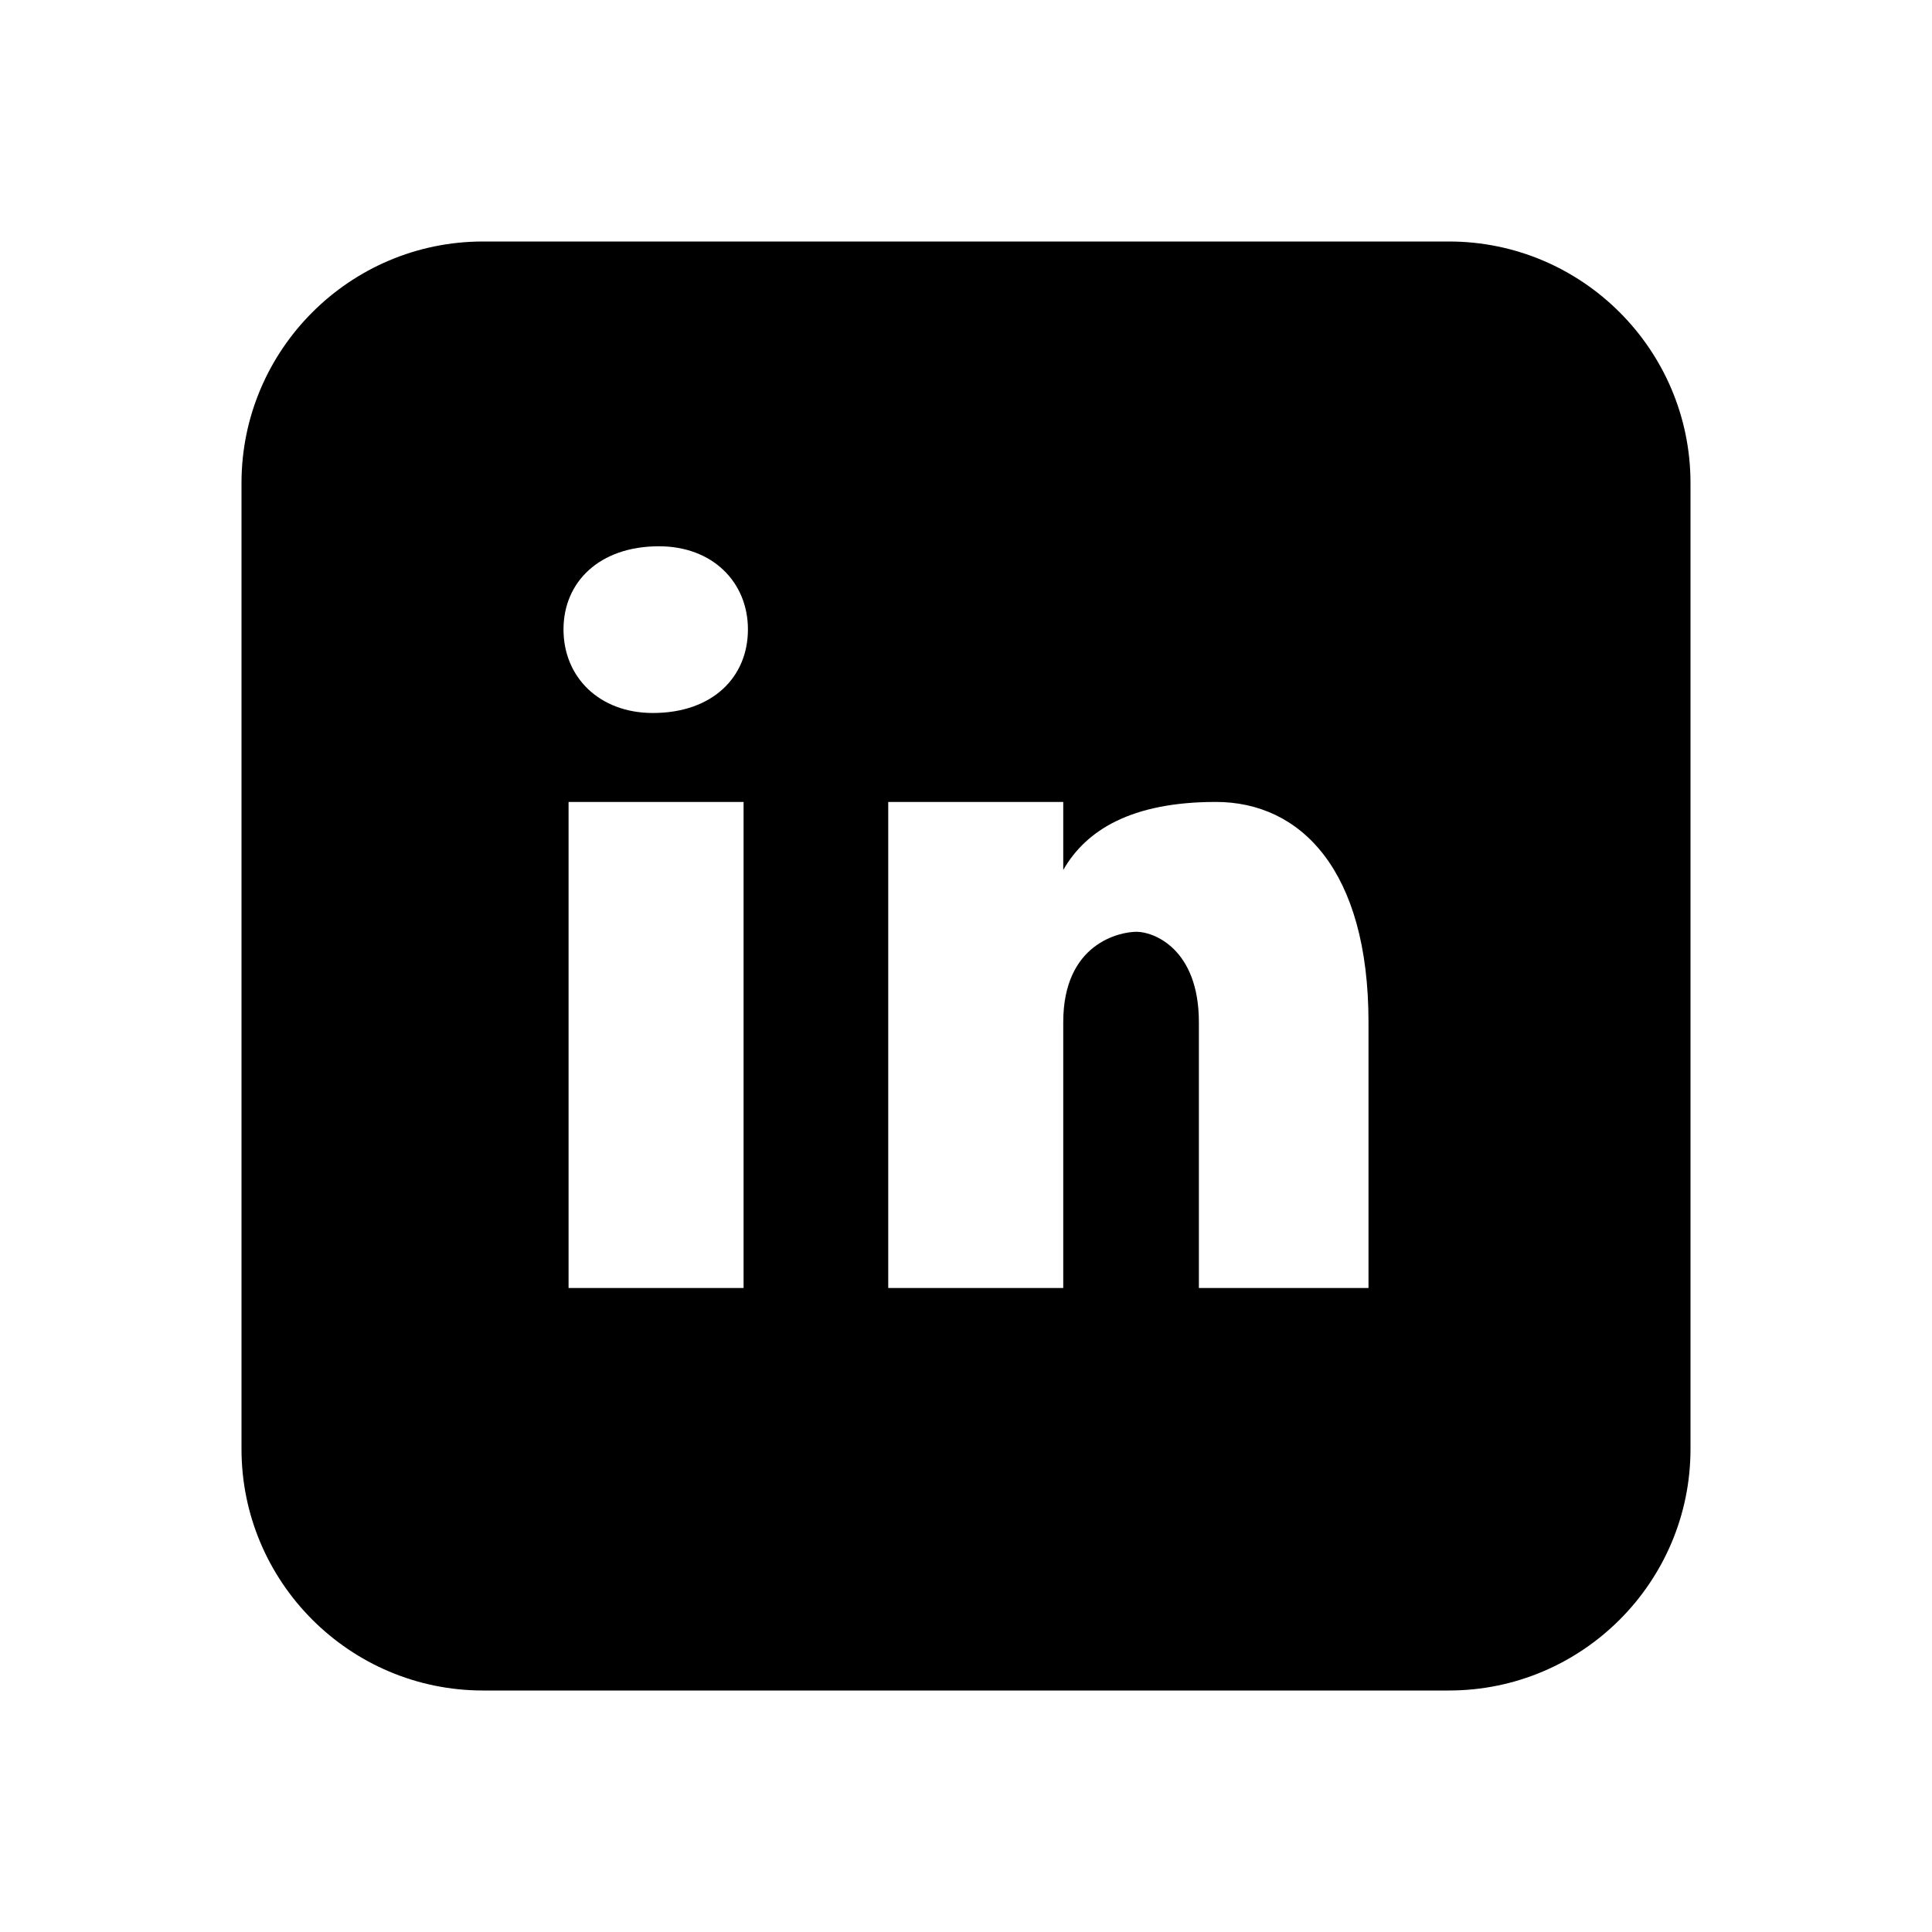 <svg xmlns="http://www.w3.org/2000/svg"  viewBox="0 0 24 24" width="24px" height="24px"><path d="M18,3H6C4.346,3,3,4.346,3,6v12c0,1.654,1.346,3,3,3h12c1.654,0,3-1.346,3-3V6C21,4.346,19.654,3,18,3z M9.237,16H7.063	V9.962h2.174V16z M8.11,8.857C7.445,8.857,7,8.412,7,7.819c0-0.589,0.445-1.033,1.186-1.033c0.665,0,1.105,0.445,1.105,1.033	C9.291,8.412,8.851,8.857,8.11,8.857z M17,16h-2.107v-3.302c0-0.912-0.562-1.123-0.773-1.123c-0.211,0-0.912,0.144-0.912,1.123	c0,0.144,0,3.302,0,3.302h-2.174V9.962h2.174v0.845c0.283-0.494,0.845-0.845,1.896-0.845S17,10.807,17,12.698V16z"/></svg>